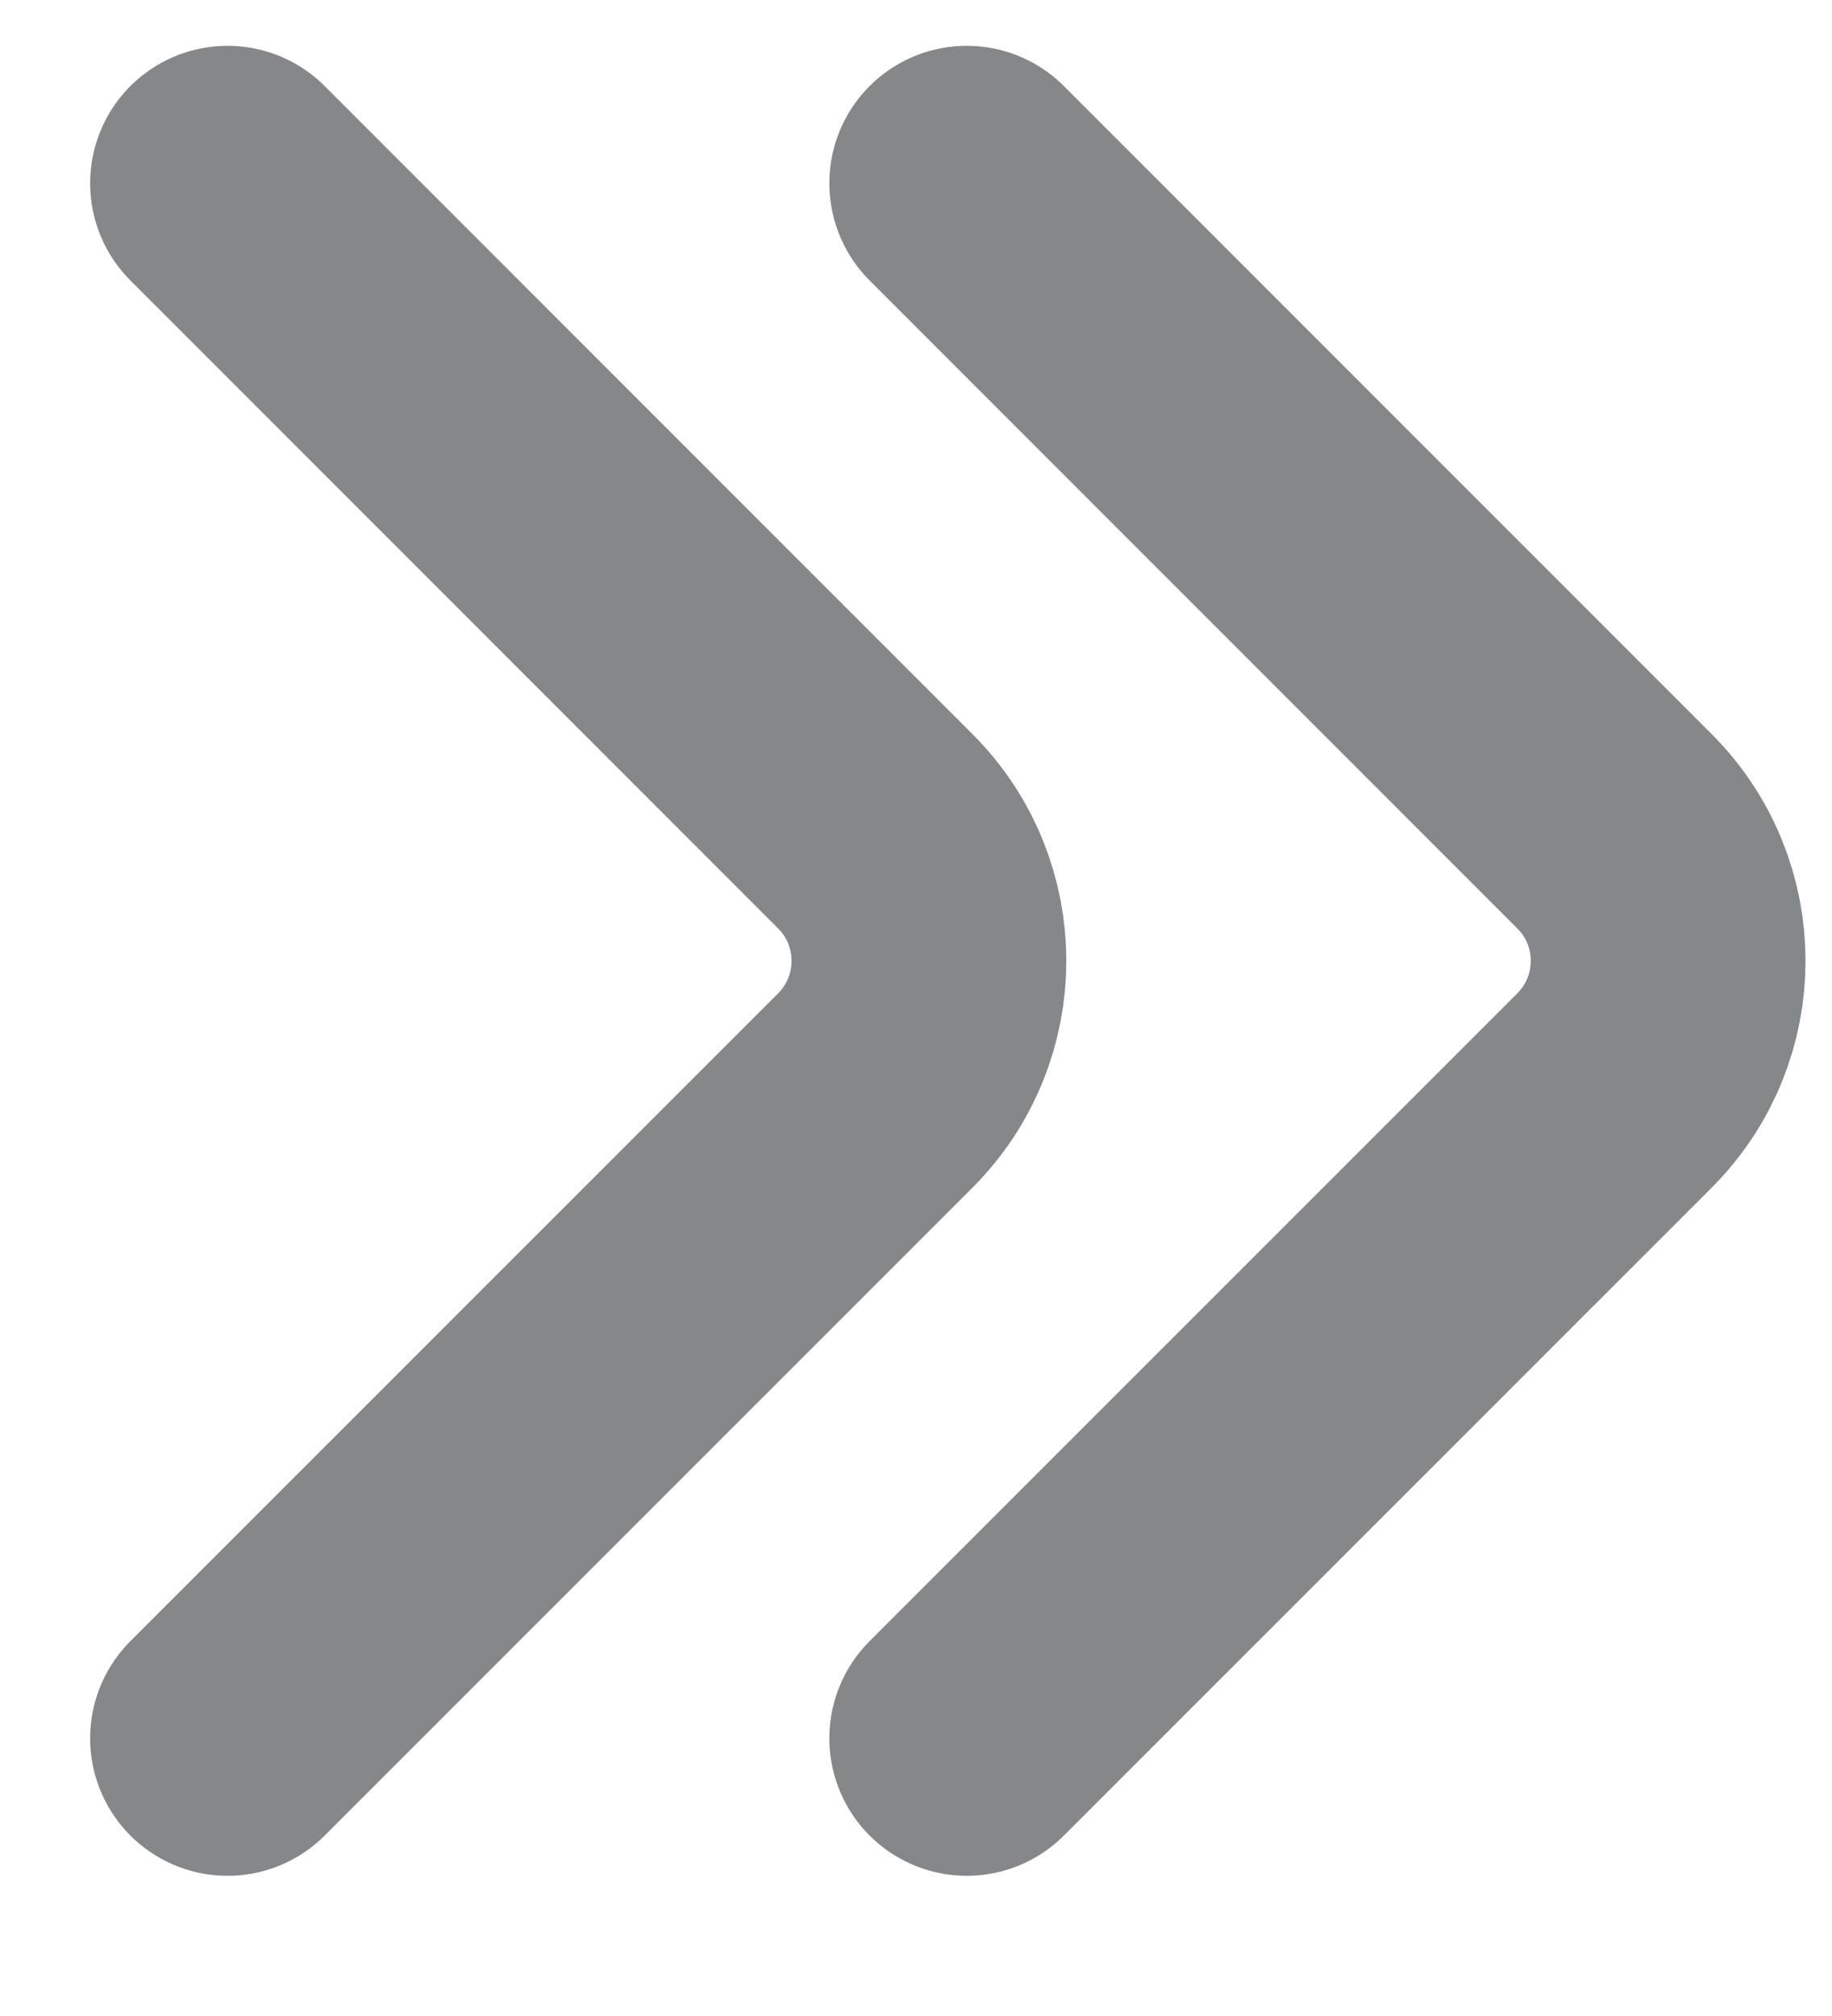 <svg width="10" height="11" viewBox="0 0 10 11" fill="none" xmlns="http://www.w3.org/2000/svg">
<path d="M1.242 9.485L4.778 5.95C5.168 5.559 5.168 4.926 4.778 4.536L1.242 1" stroke="#868788" stroke-width="1.5" stroke-linecap="round"/>
<path d="M5.277 9.485L8.813 5.95C9.203 5.559 9.203 4.926 8.813 4.536L5.277 1" stroke="#868788" stroke-width="1.5" stroke-linecap="round"/>
</svg>
